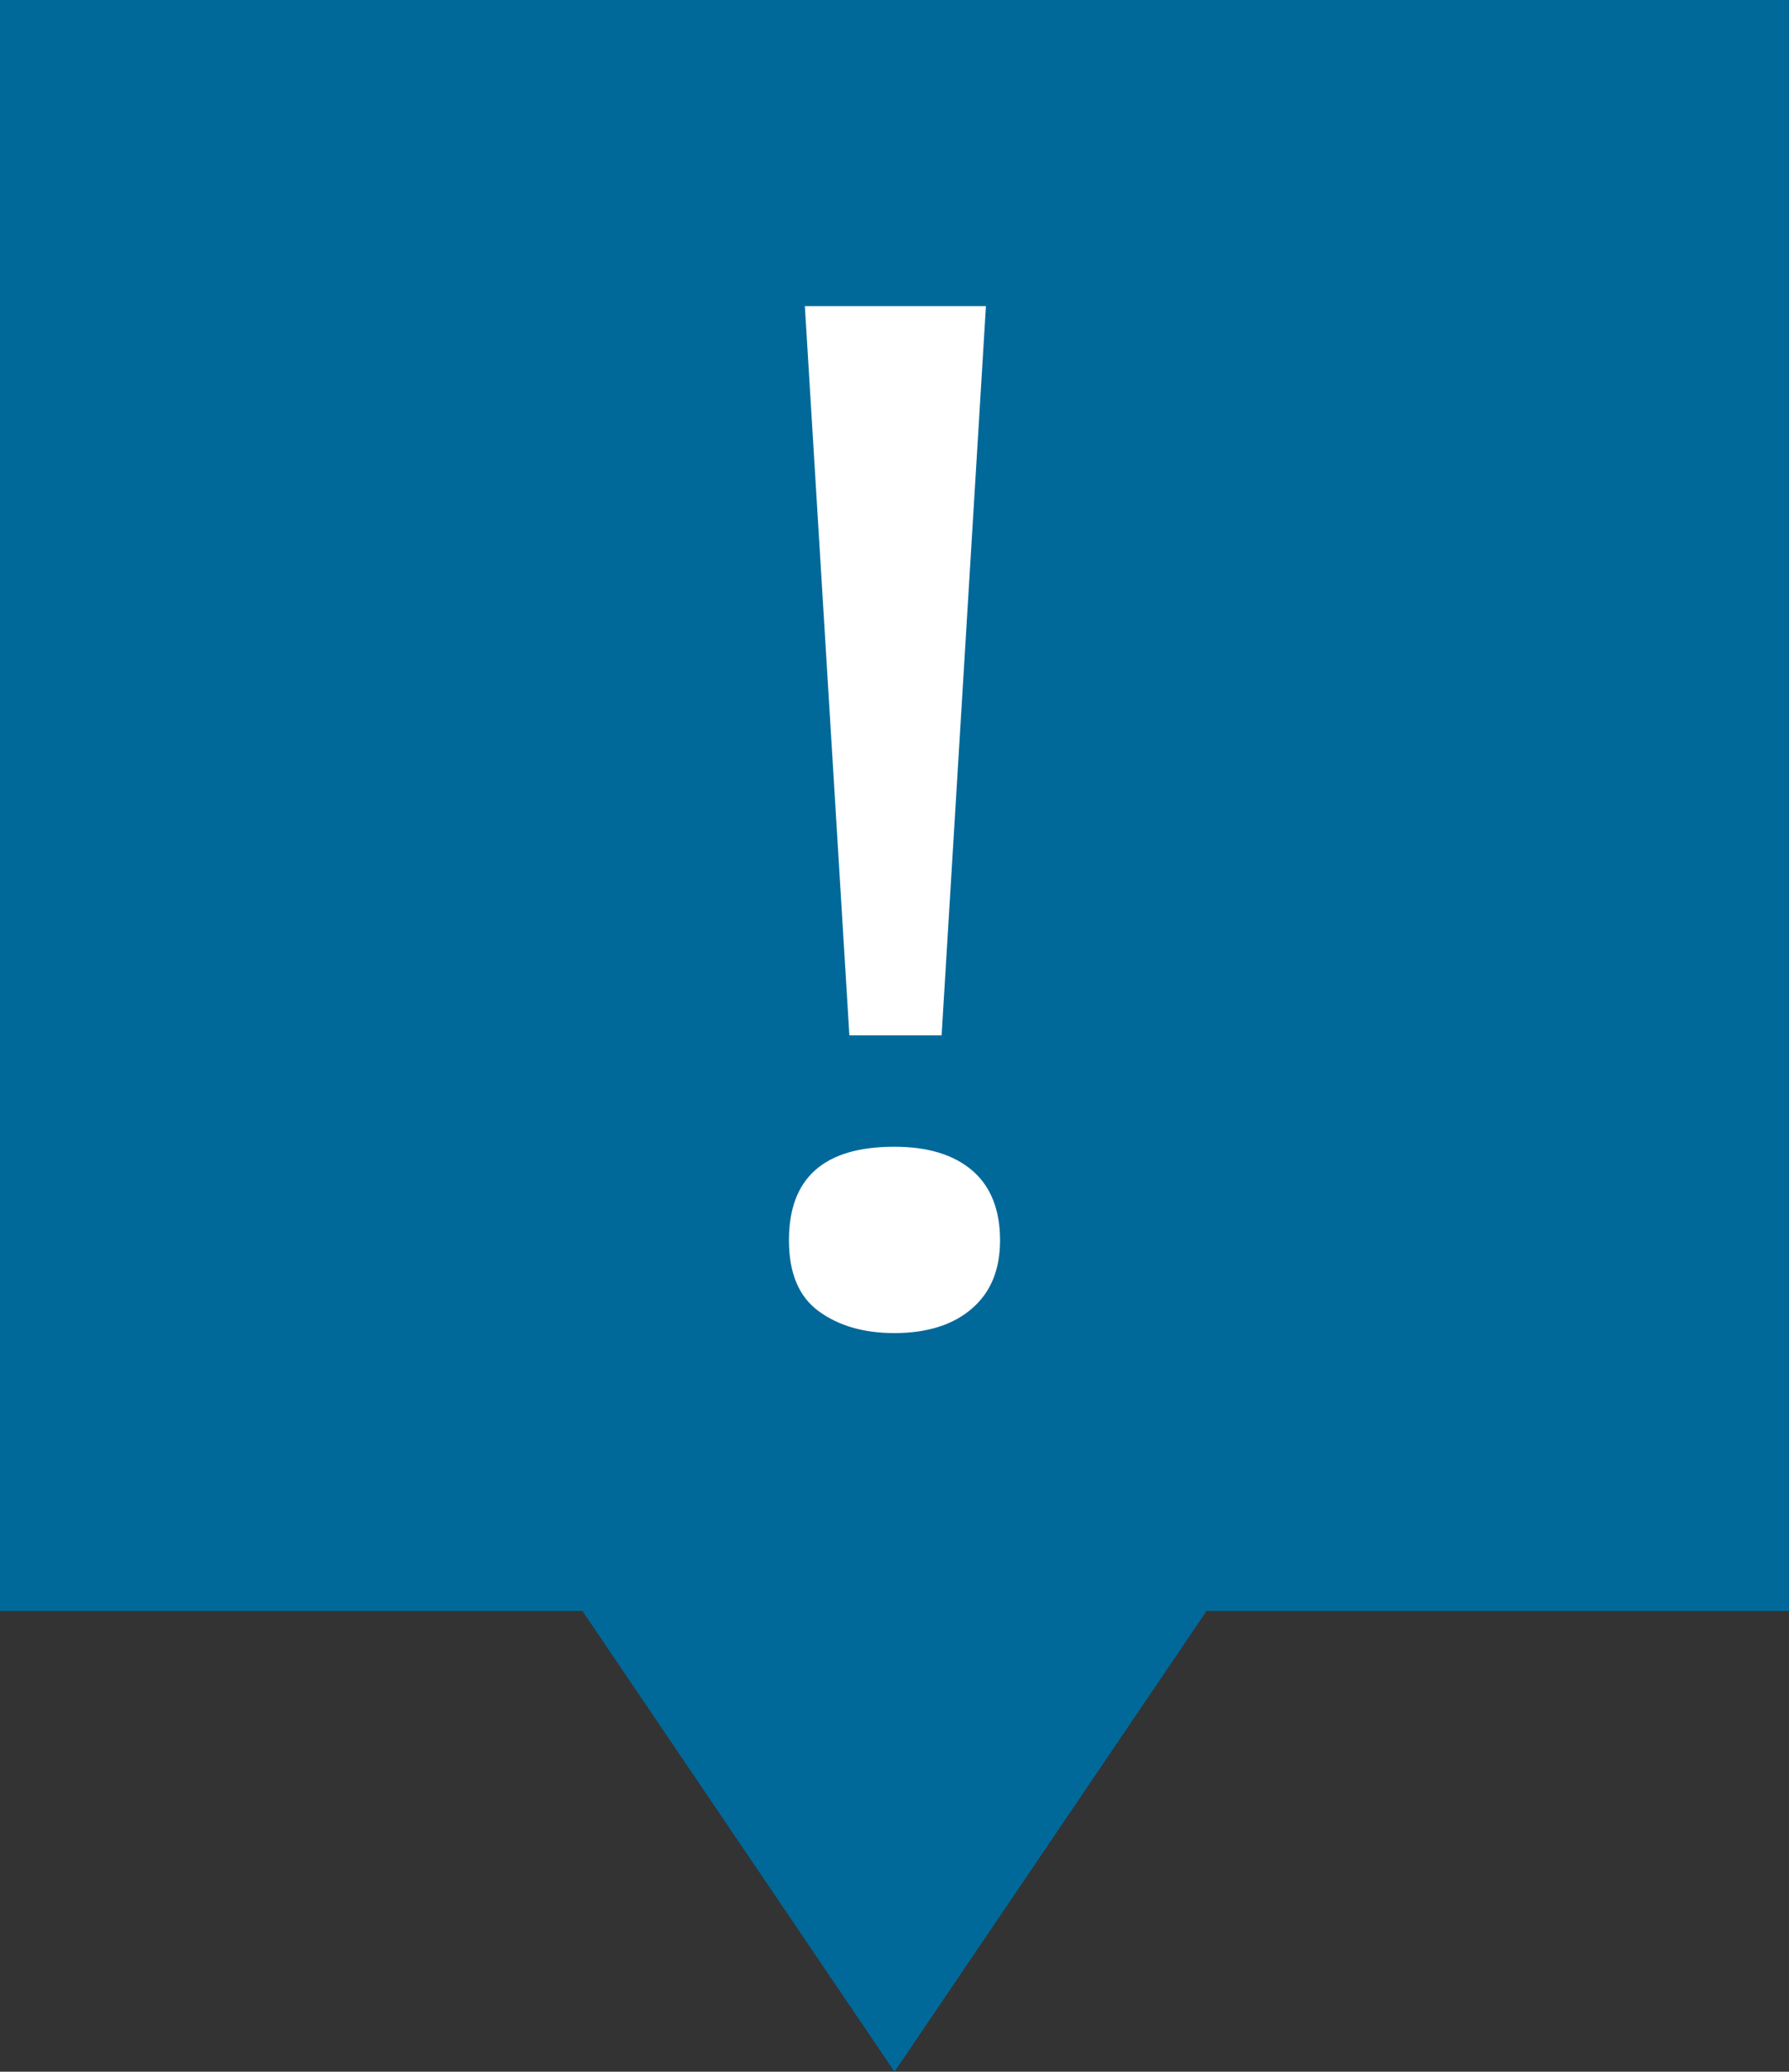 <?xml version="1.0" encoding="utf-8"?>
<!-- Generator: Adobe Illustrator 16.0.0, SVG Export Plug-In . SVG Version: 6.00 Build 0)  -->
<!DOCTYPE svg PUBLIC "-//W3C//DTD SVG 1.1//EN" "http://www.w3.org/Graphics/SVG/1.1/DTD/svg11.dtd">
<svg version="1.1" id="Layer_1" xmlns:x="http://ns.adobe.com/Extensibility/1.0/" xmlns:i="http://ns.adobe.com/AdobeIllustrator/10.0/" xmlns:graph="http://ns.adobe.com/Graphs/1.0/"
	 xmlns="http://www.w3.org/2000/svg" xmlns:xlink="http://www.w3.org/1999/xlink" x="0px" y="0px" width="9px" height="10.417px"
	 viewBox="0 0 9 10.417" enable-background="new 0 0 9 10.417" xml:space="preserve">
<rect x="0" y="0" width="9" height="10.417" fill="#333333" stroke="none"/>
<g>
	<polygon fill-rule="evenodd" clip-rule="evenodd" fill="#006999" points="0,0 9,0 9,8.1 6.07,8.1 5.377,9.123 4.5,10.417 
		3.623,9.123 2.93,8.1 0,8.1 0,0 	"/>
	<path fill="#FFFFFF" d="M4.737,5.206H4.273L4.049,1.539H4.96L4.737,5.206L4.737,5.206z M3.969,6.236c0-0.313,0.176-0.47,0.53-0.47
		c0.169,0,0.3,0.04,0.394,0.121c0.092,0.08,0.138,0.198,0.138,0.349c0,0.147-0.046,0.262-0.142,0.344
		c-0.093,0.081-0.224,0.123-0.39,0.123c-0.154,0-0.28-0.037-0.379-0.109C4.019,6.521,3.969,6.402,3.969,6.236L3.969,6.236z"/>
</g>
</svg>
